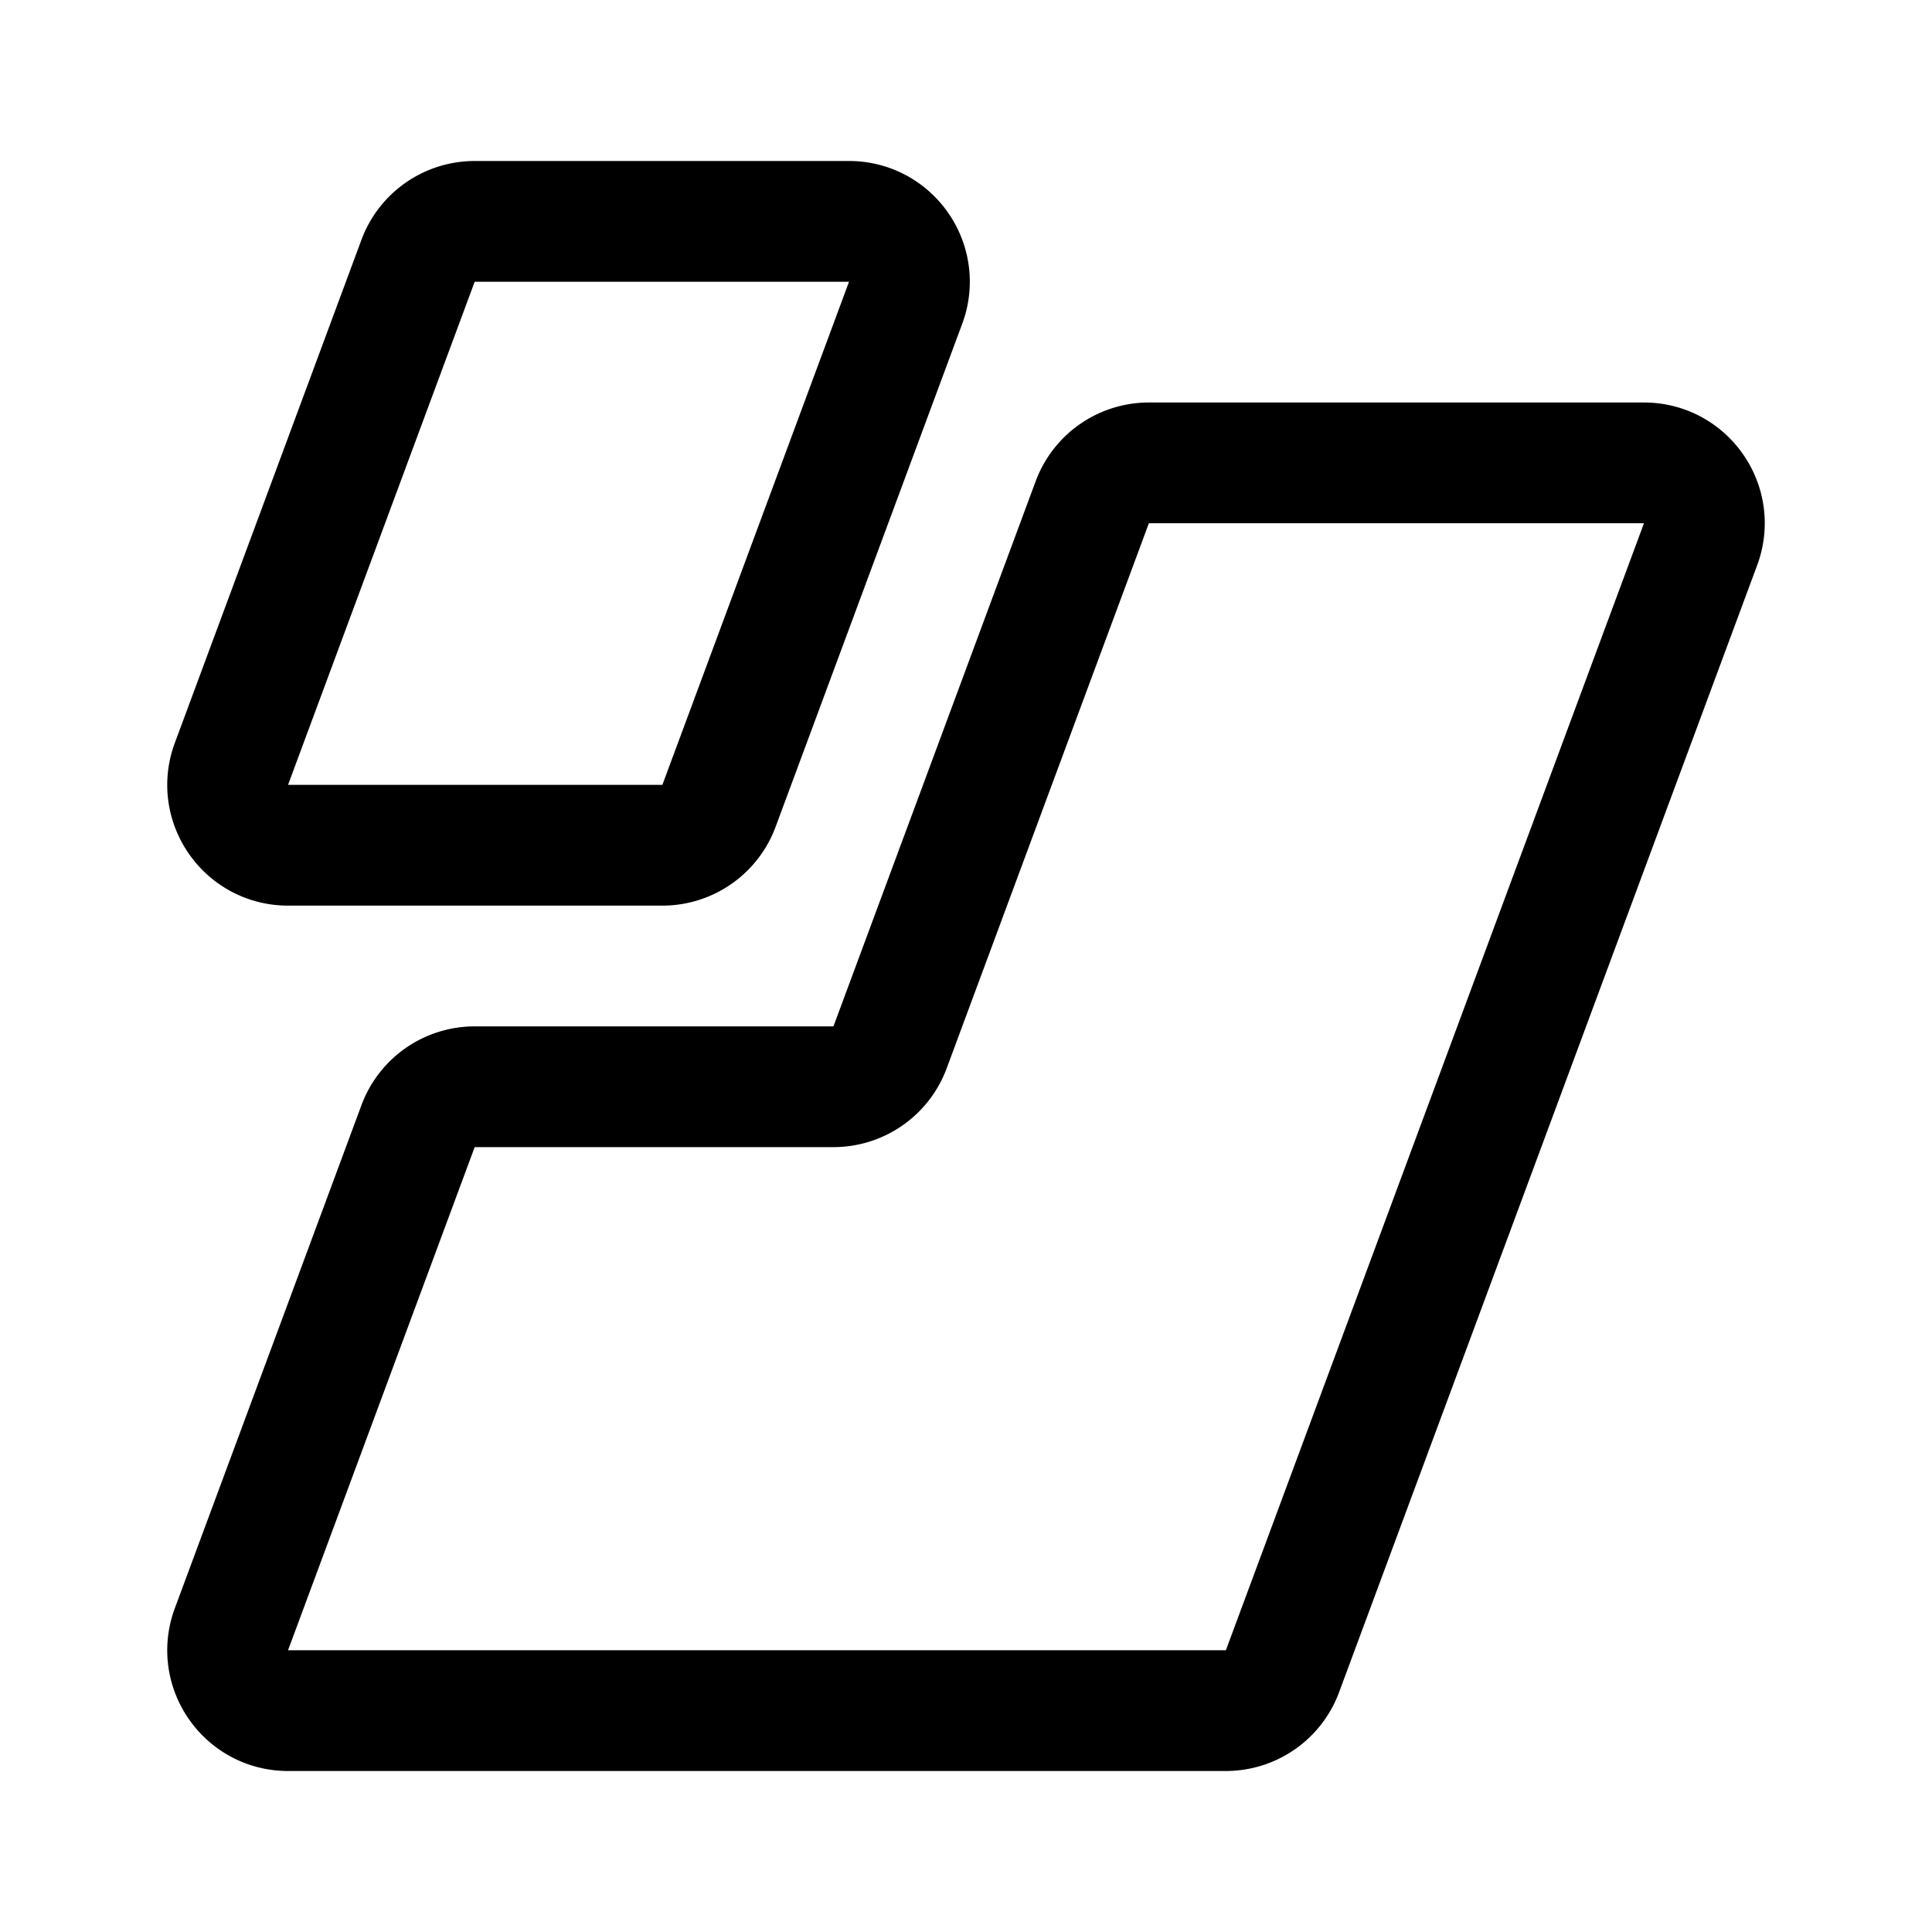 <svg xmlns="http://www.w3.org/2000/svg" width="76" height="76" fill="none" viewBox="0 0 192 192"><path stroke="#000" stroke-width="12" d="m71.452 80.087 18.548-50C91.454 26.167 88.555 22 84.375 22H47.174a6 6 0 0 0-5.626 3.913L23 75.913C21.546 79.833 24.445 84 28.625 84h37.201a6 6 0 0 0 5.626-3.913zm56 86L149 108l20-53.913c1.454-3.92-1.445-8.087-5.625-8.087h-49.201a6 6 0 0 0-5.626 3.913l-20.096 54.174A6 6 0 0 1 82.826 108H47.174a6 6 0 0 0-5.626 3.913l-18.548 50c-1.454 3.919 1.445 8.087 5.625 8.087h93.201a6 6 0 0 0 5.626-3.913z"/></svg>
